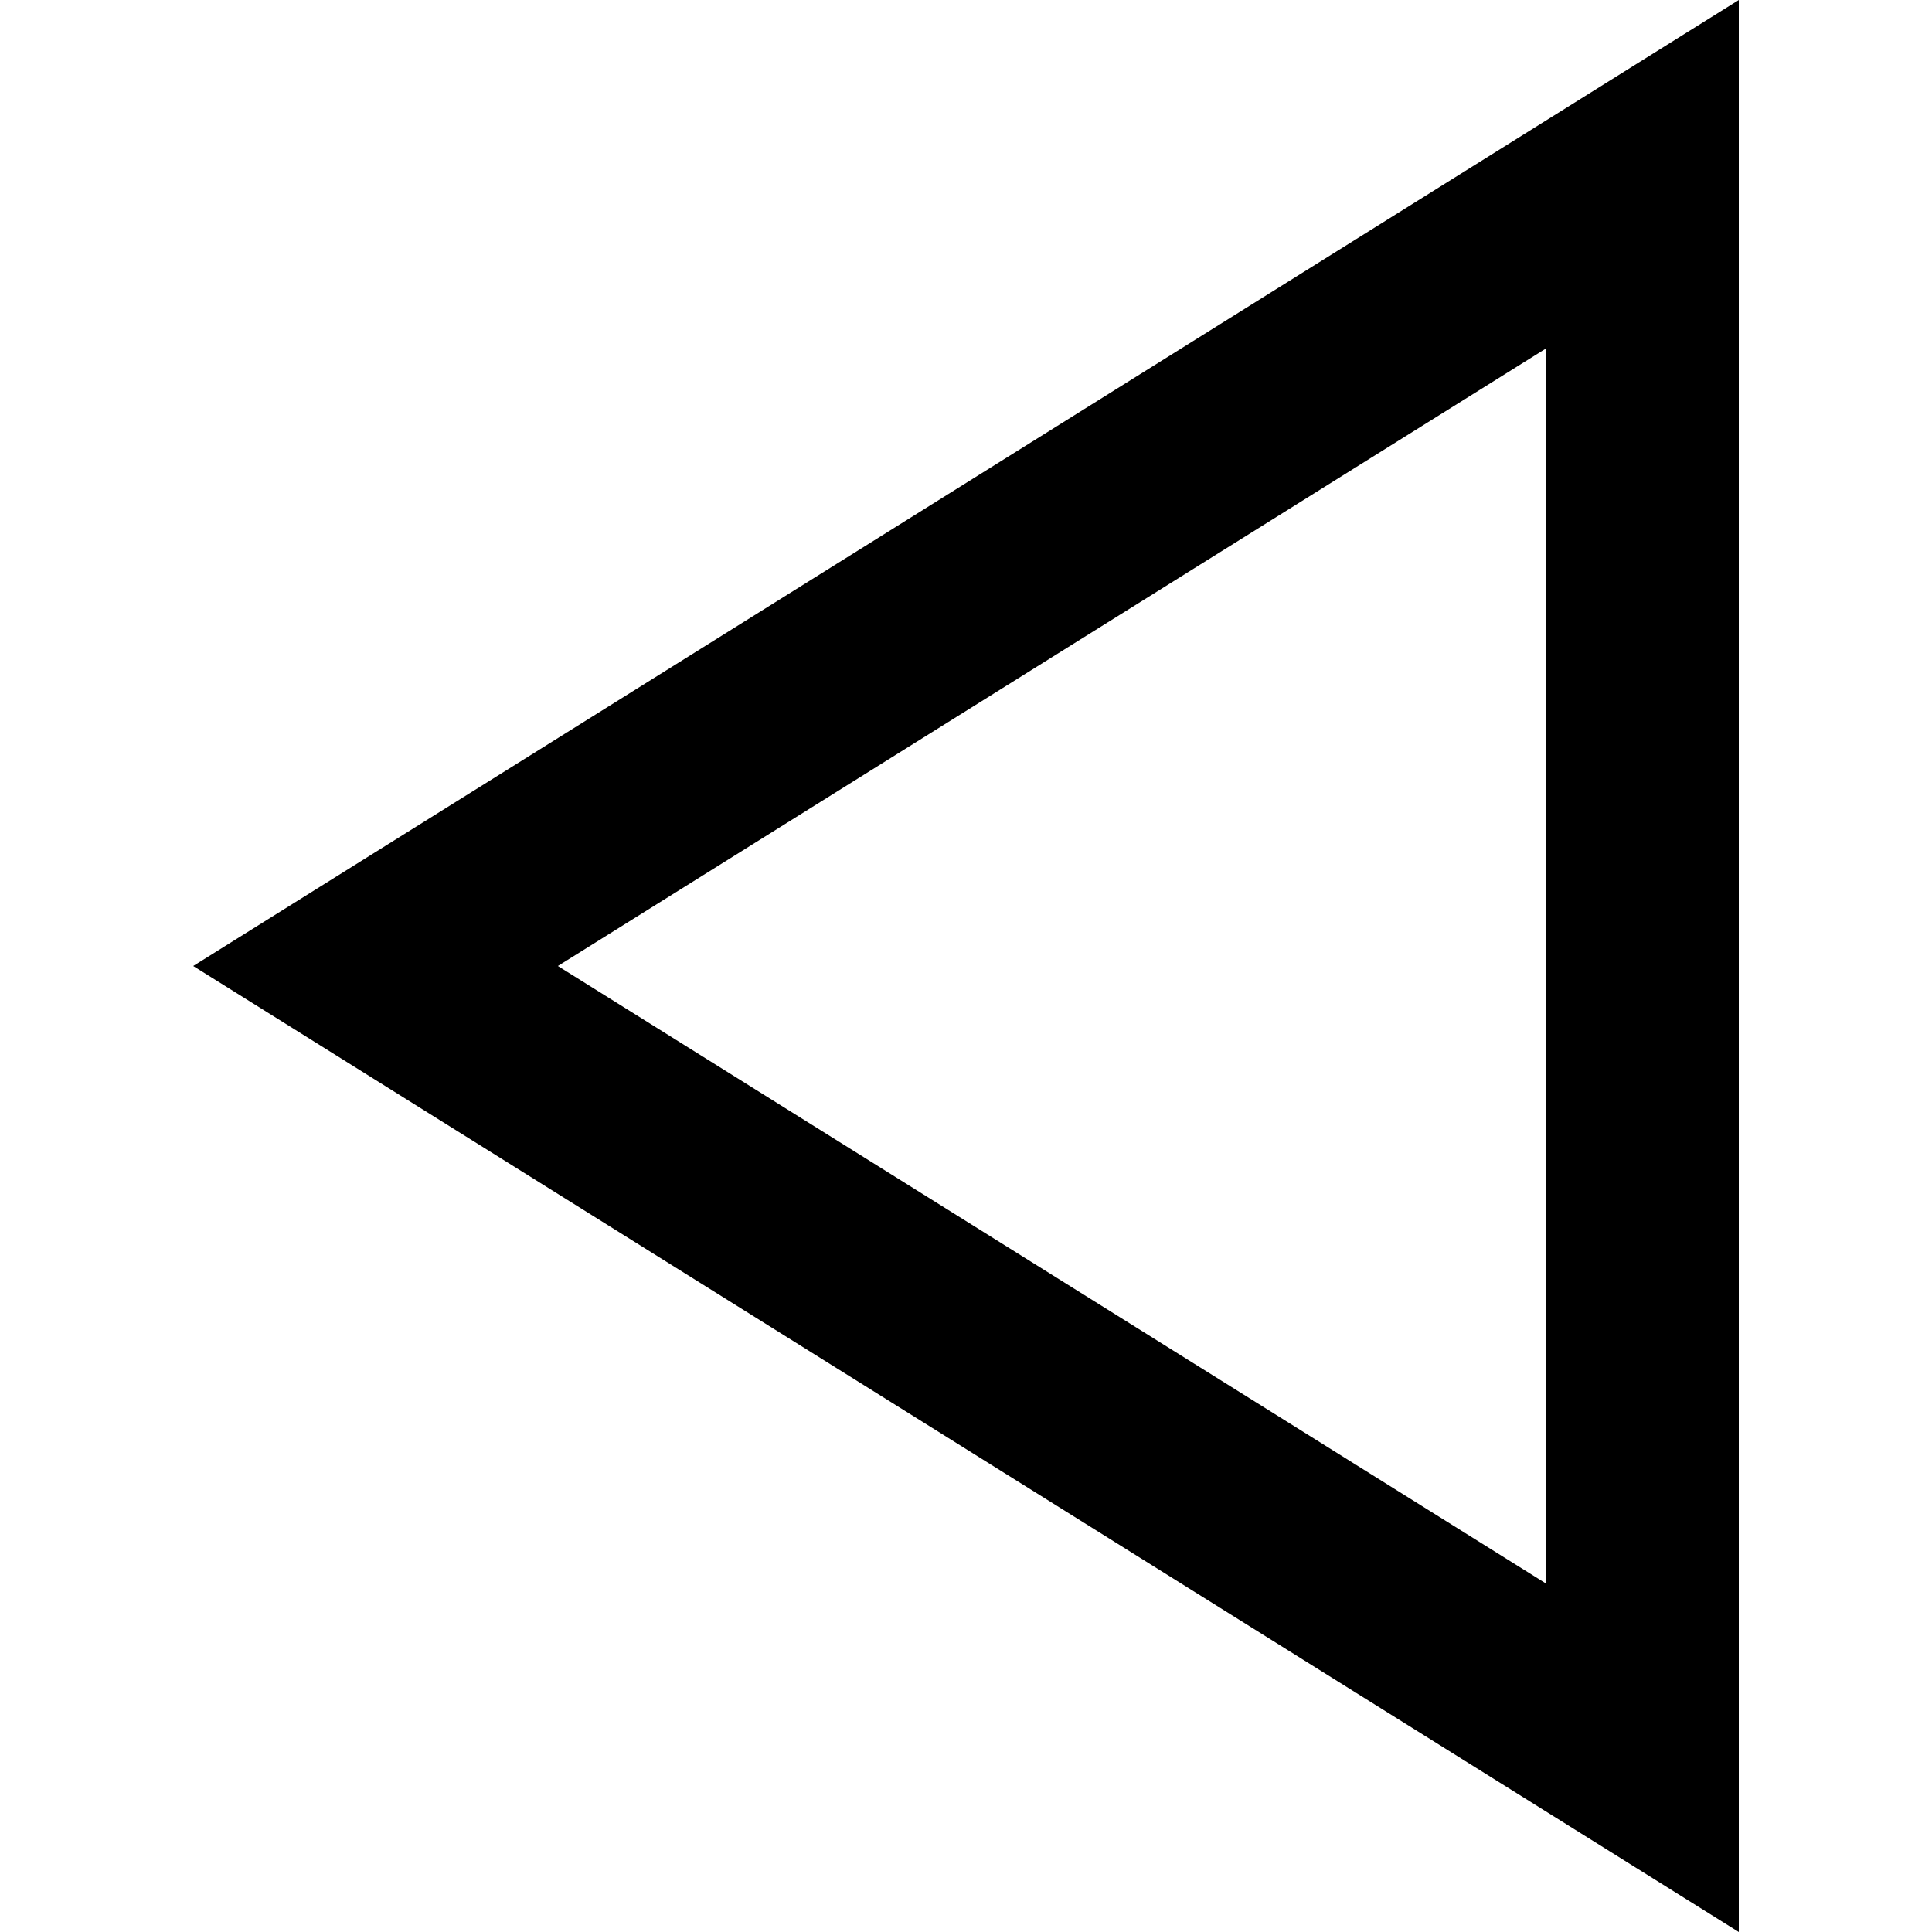 <?xml version="1.0"?>
<svg xmlns="http://www.w3.org/2000/svg" xmlns:xlink="http://www.w3.org/1999/xlink" version="1.1" id="Capa_1" x="0px" y="0px" viewBox="0 0 426.667 426.667" style="enable-background:new 0 0 426.667 426.667;" xml:space="preserve" width="512px" height="512px" class=""><g transform="matrix(6.12323e-17 -1 1 6.12323e-17 0 426.667)"><g>
	<g>
		<path d="M213.333,42.667L0,384h426.667L213.333,42.667z M213.333,123.2l136.32,218.133H77.013L213.333,123.2z" data-original="#000000" class="active-path" fill="#000000"/>
	</g>
</g></g> </svg>
